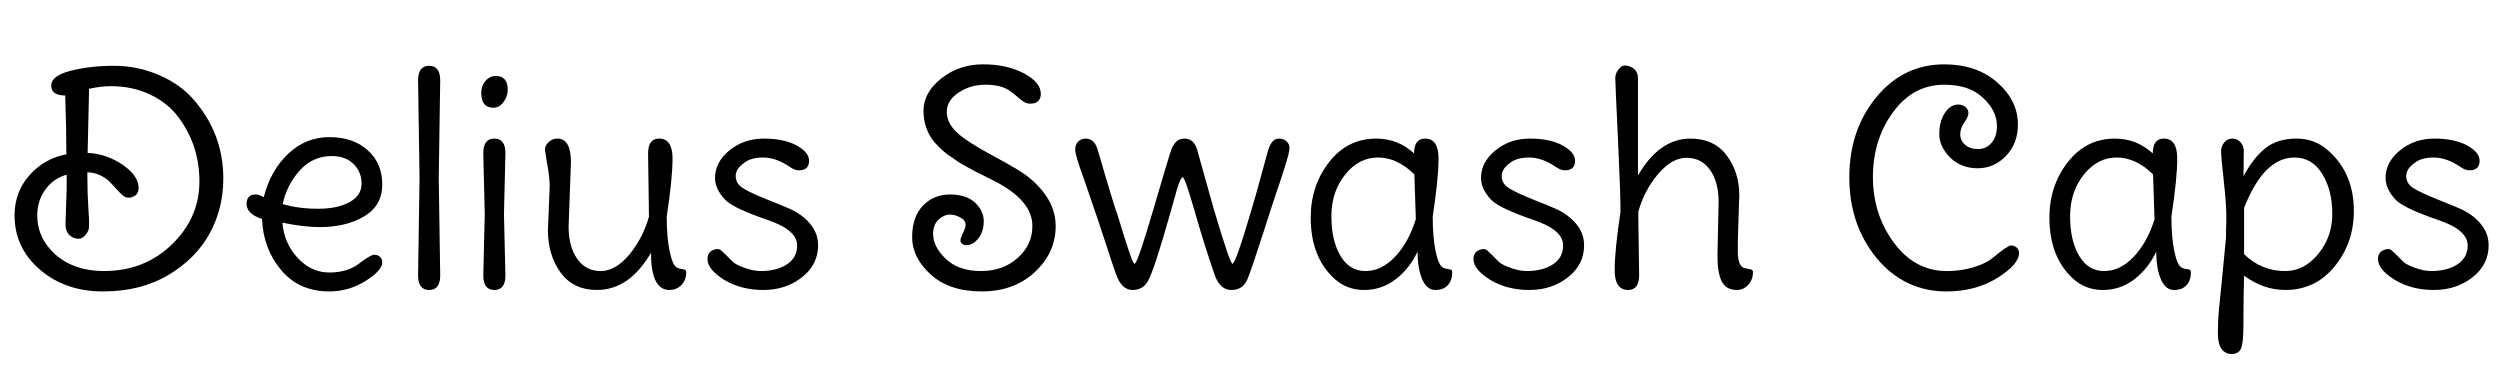 <svg width="137.39" height="20.096" viewBox="0 0 137.39 20.096" xmlns="http://www.w3.org/2000/svg"><path transform="translate(0 15.776) scale(.016 -.016)" d="m767 373q0-104-47.5-190t-142-142-224-56-216.5 75-87 186q0 81 51.5 138.5t126.5 71.5q0 85-4 202-48 0-48 34t67 51 149 17 157-33 121-89q97-115 97-265zm-542-158 4 123v48q-46-13-73.5-51.5t-27.5-88.5q0-78 63-135 65-56 166-56 139 0 233.5 91.5t94.5 216.5-74 223q-37 48-97 76t-133 28q-35 0-75-9l-5-220q67-4 121-41.5t54-78.5q0-24-20-31-5-3-15-3t-19 7.5-26 26.5-26 27q-34 26-70 26l1-72 3-60q2-26 2-36.5t-0.5-21.5-11.5-24.5-22.5-13.5-20.5 4q-26 13-26 45z"/><path transform="translate(13.168 15.776) scale(.016 -.016)" d="m317 450q-66 0-110.5-49.5t-58.5-115.5q54-16 121.5-16t108.5 23 41 63-27.5 67.5-74.5 27.5zm-43-244q-52 0-127 15 6-71 52.5-121t108.5-50 102 30.5 52.5 30.5 20-7.5 7.5-18.5q0-28-57.5-64t-124.5-36q-104 0-165.5 73.5t-65.5 175.5q-53 17-53 52 0 23 17 30 6 2 15.5 2t26.5-9q23 91 83.5 148.5t142 57.5 131.5-45 50-117.5-62-109.5-154-37z"/><path transform="translate(21.792 15.776) scale(.016 -.016)" d="m150 710-5-335 5-335q0-50-38-50t-38 50l5 335-5 335q0 50 38 50t38-50z"/><path transform="translate(25.376 15.776) scale(.016 -.016)" d="m117 725q41 0 41-48 0-22-14.5-41.5t-34.5-19.5q-42 0-42 51 0 24 14.5 41t35.5 17zm33-265-5-210 5-210q0-50-38-50t-38 50l5 210-5 210q0 50 38 50t38-50z"/><path transform="translate(28.96 15.776) scale(.016 -.016)" d="m151 428-8-220q0-69 29.5-111t80.5-42 99 57q47 58 67 130l-3 217q0 51 38 51 46 0 46-68.5t-20-199.5q0-73 10.5-121.5t26.5-54.5q6-3 14.5-4t12-3 3.5-8q0-27-16.5-44t-41.5-17q-63 0-63 128-74-128-186-128-80 0-124 59-44 61-44 146l6 151q0 31-8 74.5t-8 54.5 12.5 23 30.5 12q46 0 46-82z"/><path transform="translate(38.304 15.776) scale(.016 -.016)" d="m416 144q0-67-55.5-110.5t-132.5-43.5-135 35q-57 36-57 71 0 23 19 31t29-2q2-1 40-39 11-10 41-20.5t53-10.5q56 0 91 23t35 65q0 53-100 87-111 38-142 65-15 13-27.5 34.5t-12.5 45.5q0 54 49.5 94.5t118.5 40.5 112-23.5 43-52.5q0-33-35-33-14 0-30 11-48 33-92.5 33t-67.5-20q-27-19-27-44.5t26-41.5 85-39.5 72-29.5q44-19 72-52t28-74z"/><path transform="translate(49.392 15.776) scale(.016 -.016)" d="m226 198q10 24-8 37-21 14-42 14t-39.5-17.5-18.5-48.5q0-45 44-86.5t120-41.5 126.5 45 50.5 110q0 88-132 155-7 4-31 15.5t-33 16.5-29.5 16-32 19-27.5 19q-24 16-51 46-38 46-38 108.5t61 111 143.5 48.5 140.5-31 58-70q0-24-20-32-7-2-18-2t-21.5 7-24 19-24.5 19q-30 20-82 20t-92.5-27-40.5-66.5 38-73.5q34-30 107-69.5t97-54.5q59-35 95.5-85.5t36.5-108.5q0-92-71.5-158.5t-182.5-66.5-175 58-64 128 37 108.5 93 38.5 86-28 30-64-19-59q-11-15-26-20.5t-25-0.5-10 13 5 18.5 9 20.5z"/><path transform="translate(58.688 15.776) scale(.016 -.016)" d="m229 80q10 0 65 188.5t62 205.5q14 36 44.5 36t42.5-35l58-207q56-188 64-188 11 0 66 187 13 43 33 117l24 87q12 39 37 39 15 0 25.5-9t10.5-24-18-71-25.5-77-46-141-54-159-55.5-39-58 52q-36 104-69 219.5t-40.5 115.5-19.5-40l-26-92q-52-183-72-220-17-35-55-35t-57 55q-2 6-6 17t-10.5 31-13 40-34.5 104l-27 79q-9 27-20 58-29 79-29 97.5t10.5 28.5 25.5 10q29 0 40-35 1-1 26-88l32-106q4-11 11-32 24-79 39-124t20-45z"/><path transform="translate(71.264 15.776) scale(.016 -.016)" d="m467 242q0-73 10.5-121.5t26.5-54.5q6-3 14.5-4t12-3 3.5-8q0-28-15-44.5t-43.5-16.5-44.5 36.5-16 95.5q-27-58-75-95t-108.5-37-103.5 40q-80 74-80 209 0 109 63 190t162 81q75 0 130-51 0 51 38 51 46 0 46-68.5t-20-199.5zm-58-9-5 154q-59 58-125 58t-113-59-47-142.5 31-136 86-52.5 101.5 49 71.5 129z"/><path transform="translate(80.4 15.776) scale(.016 -.016)" d="m416 144q0-67-55.5-110.5t-132.5-43.5-135 35q-57 36-57 71 0 23 19 31t29-2q2-1 40-39 11-10 41-20.5t53-10.5q56 0 91 23t35 65q0 53-100 87-111 38-142 65-15 13-27.5 34.5t-12.5 45.5q0 54 49.5 94.5t118.5 40.5 112-23.5 43-52.5q0-33-35-33-14 0-30 11-48 33-92.5 33t-67.5-20q-27-19-27-44.5t26-41.5 85-39.5 72-29.5q44-19 72-52t28-74z"/><path transform="translate(87.68 15.776) scale(.016 -.016)" d="m494 315-5-157v-43q2-41 20-49 7-2 16-3.5t12.5-3.5 3.5-8q0-26-16.5-43.5t-38.5-17.5q-37 0-52 29t-15 89l4 184q0 69-29.5 110.5t-80.5 41.5-98.5-56.5-67.5-129.5l3-217q0-51-38-51-46 0-46 68.5t20 199.5q0 68-9 256.5t-9 203.5 10.5 29 22 14 21.5-5q24-11 24-39 0-4 0-7v-327q73 127 180 127 81 0 124.5-57.5t43.5-137.5z"/><path transform="translate(100.72 15.776) scale(.016 -.016)" d="m383 765q111 0 182-62t71-145q0-65-41-107.5t-97-42.5-94 36q-38 38-38 81.5t19 72.5 46 29q15 0 25-8.5t10-21-14-32-14-41 17-36 44.5-14.5 46 21.5 18.5 57.5q0 53-48 97-46 45-133 45-107 0-176-94.5t-69-222.5 72-225.5 182-97.5q49 0 91.5 13t64.5 31q53 44 64.5 44t19.5-7.5 8-18.5q0-39-74.5-85.5t-174.5-46.5q-144 0-239 113-95 115-95 278.5t93 276 233 112.5z"/><path transform="translate(111.86 15.776) scale(.016 -.016)" d="m467 242q0-73 10.5-121.5t26.5-54.5q6-3 14.5-4t12-3 3.5-8q0-28-15-44.5t-43.5-16.5-44.5 36.5-16 95.5q-27-58-75-95t-108.5-37-103.5 40q-80 74-80 209 0 109 63 190t162 81q75 0 130-51 0 51 38 51 46 0 46-68.5t-20-199.5zm-58-9-5 154q-59 58-125 58t-113-59-47-142.5 31-136 86-52.5 101.5 49 71.5 129z"/><path transform="translate(120.99 15.776) scale(.016 -.016)" d="m319 445q-105 0-173-173v-159q59-58 142-58 64 0 112.5 58.5t48.5 138.5-34.5 136.5-95.5 56.5zm-173-406q-2-76-2-126.5t-1-74.5q-2-41-9-52-9-16-30.5-16t-34.5 17-13 56 3 74l12 119q11 115 13 135v19l1 38v16q0 42-9 123t-9 99 11 31 28 13 28-13 11-28-0.5-46-0.5-42q35 65 76.5 97t105.5 32 110-42q87-77 87-207 0-109-66-190t-169-81q-75 0-142 49z"/><path transform="translate(130.11 15.776) scale(.016 -.016)" d="m416 144q0-67-55.5-110.5t-132.5-43.5-135 35q-57 36-57 71 0 23 19 31t29-2q2-1 40-39 11-10 41-20.5t53-10.5q56 0 91 23t35 65q0 53-100 87-111 38-142 65-15 13-27.5 34.5t-12.5 45.5q0 54 49.5 94.5t118.5 40.5 112-23.5 43-52.5q0-33-35-33-14 0-30 11-48 33-92.5 33t-67.5-20q-27-19-27-44.5t26-41.5 85-39.5 72-29.5q44-19 72-52t28-74z"/></svg>
